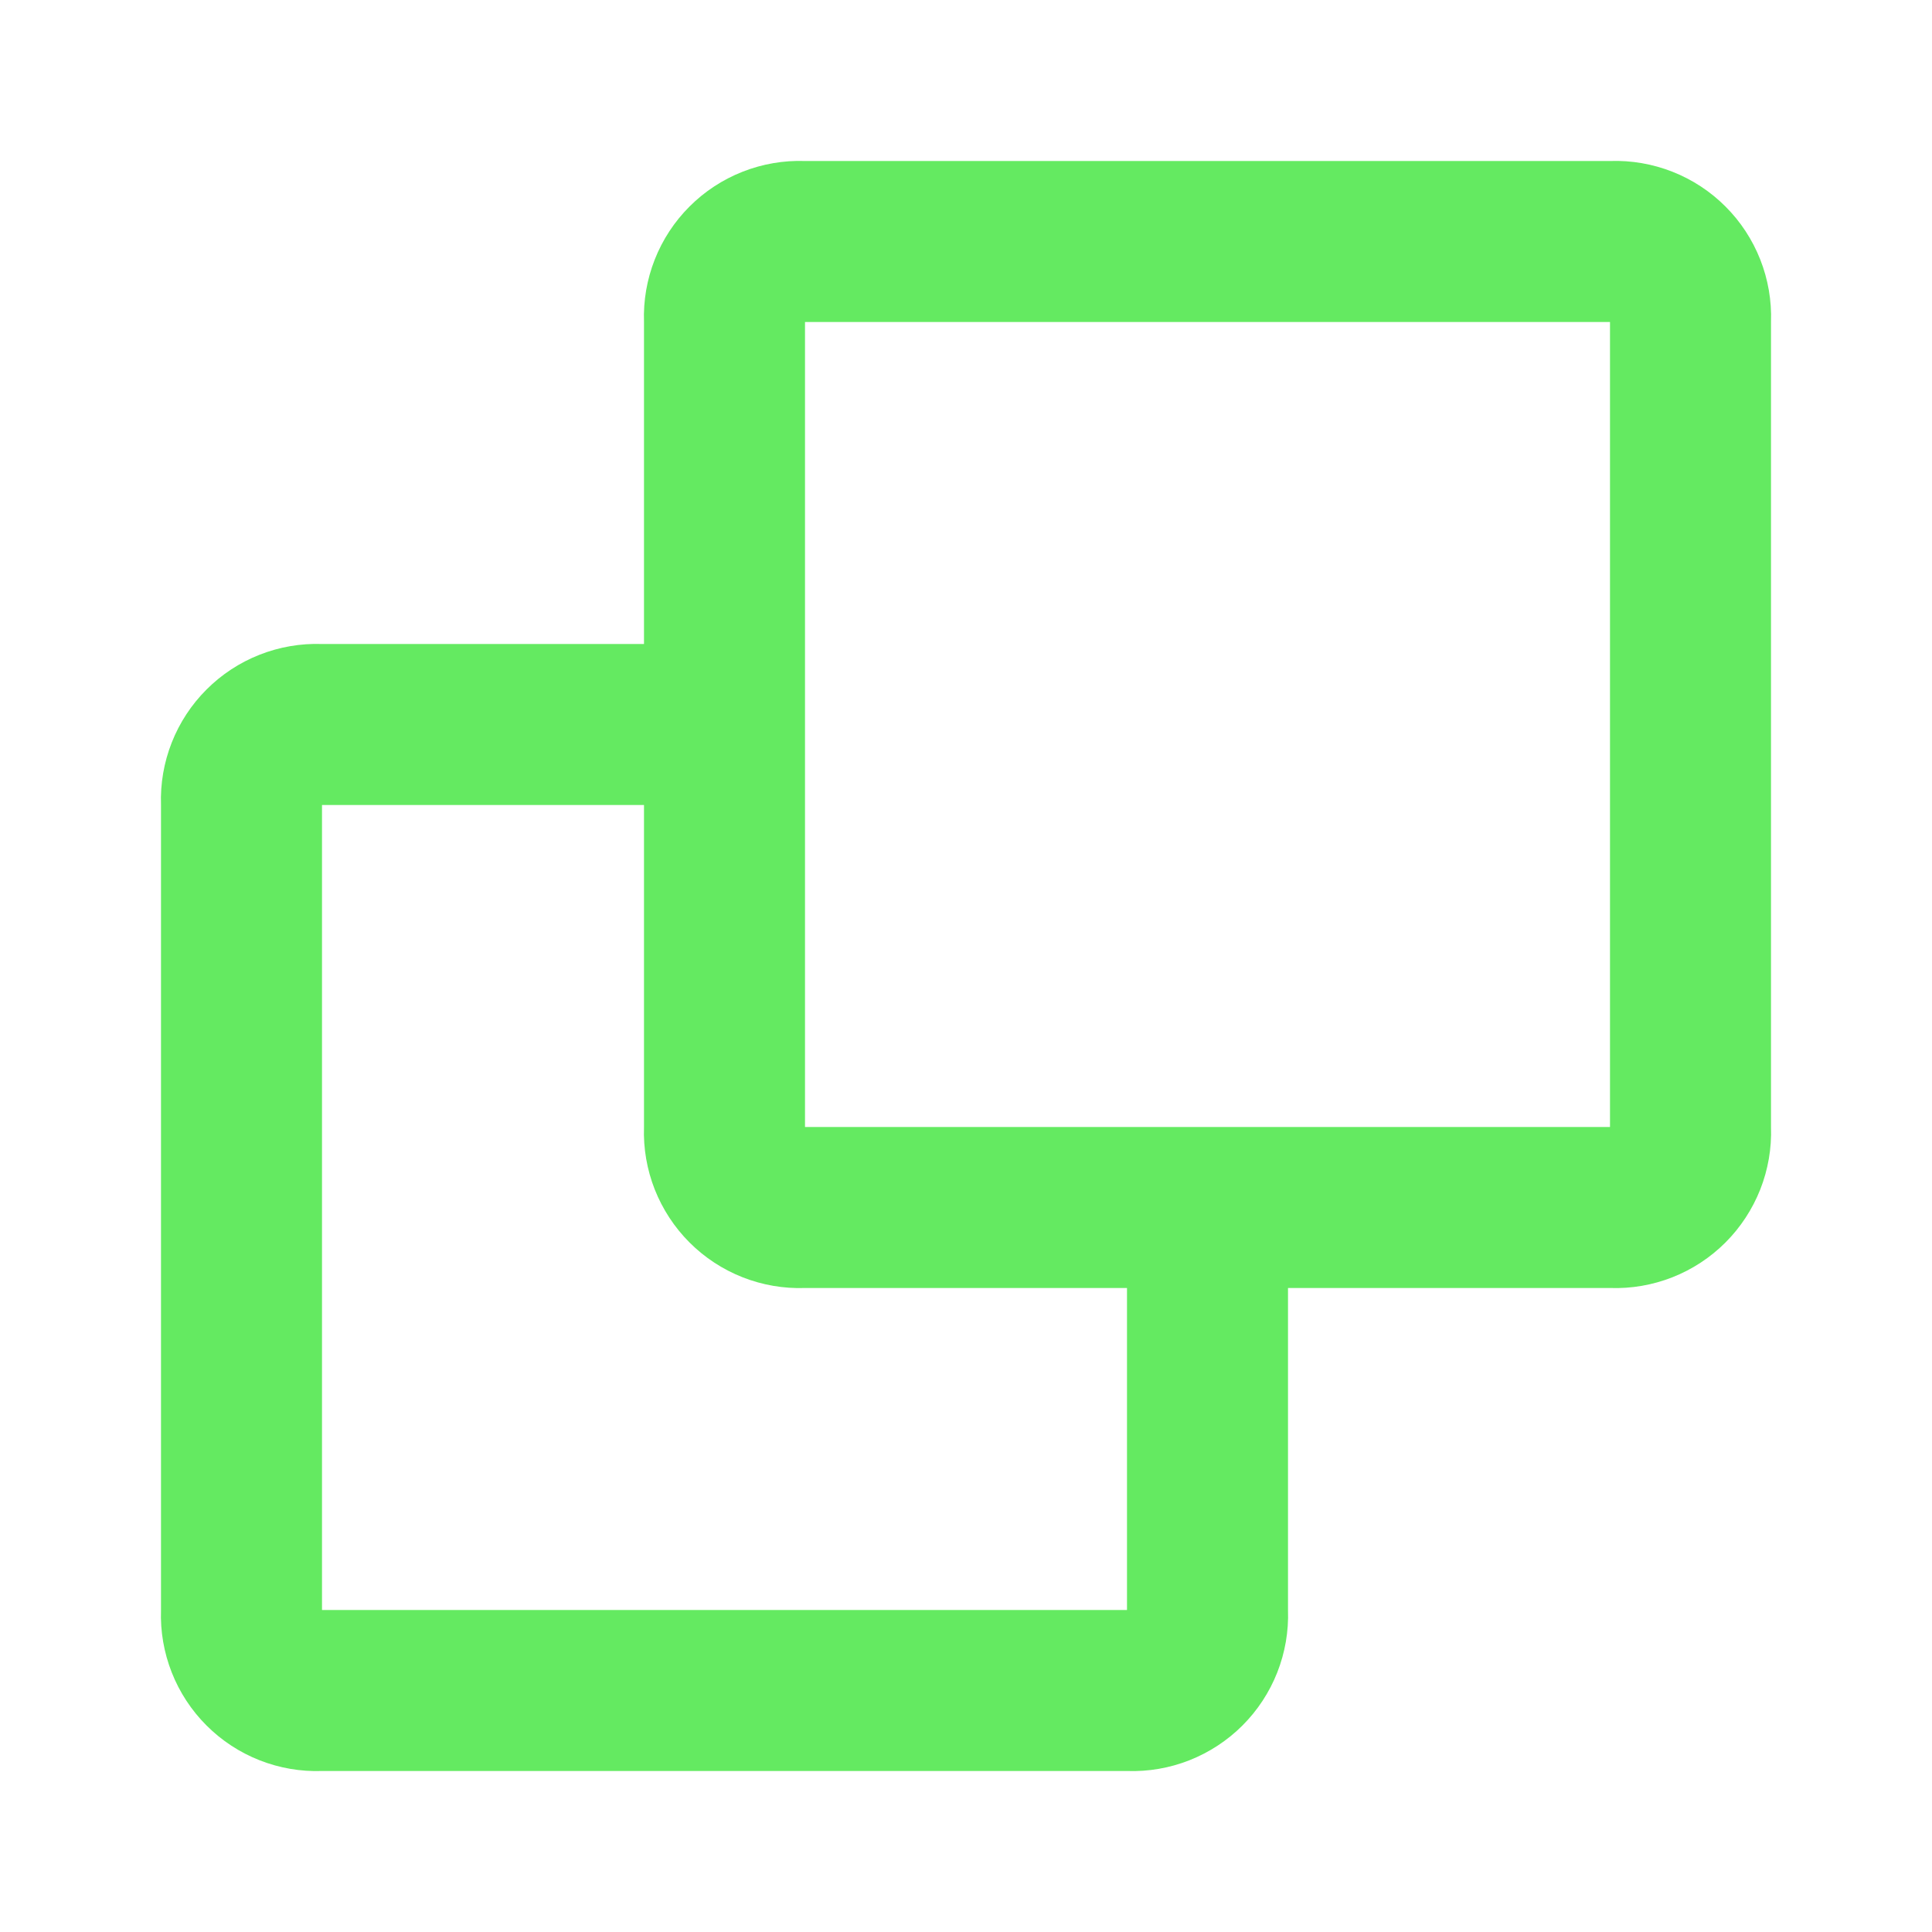 <svg width="39" height="39" viewBox="0 0 39 39" fill="none" xmlns="http://www.w3.org/2000/svg">
<path d="M22.75 35.75H6.5C6.069 35.765 5.64 35.691 5.239 35.533C4.838 35.375 4.473 35.136 4.169 34.831C3.864 34.527 3.625 34.162 3.467 33.761C3.309 33.36 3.235 32.931 3.25 32.5V16.25C3.235 15.819 3.309 15.39 3.467 14.989C3.625 14.588 3.864 14.223 4.169 13.919C4.473 13.614 4.838 13.375 5.239 13.217C5.64 13.059 6.069 12.985 6.5 13H13V6.5C12.985 6.069 13.059 5.64 13.217 5.239C13.375 4.838 13.614 4.473 13.919 4.169C14.223 3.864 14.588 3.625 14.989 3.467C15.39 3.309 15.819 3.235 16.25 3.25H32.5C32.931 3.235 33.36 3.309 33.761 3.467C34.162 3.625 34.527 3.864 34.831 4.169C35.136 4.473 35.375 4.838 35.533 5.239C35.691 5.64 35.765 6.069 35.75 6.5V22.75C35.765 23.181 35.691 23.61 35.533 24.011C35.374 24.412 35.136 24.776 34.831 25.081C34.526 25.386 34.162 25.625 33.761 25.783C33.36 25.941 32.931 26.015 32.5 26H26V32.5C26.015 32.931 25.941 33.36 25.783 33.761C25.625 34.162 25.386 34.526 25.081 34.831C24.776 35.136 24.412 35.374 24.011 35.533C23.61 35.691 23.181 35.765 22.75 35.75ZM6.5 16.25V32.5H22.75V26H16.25C15.819 26.015 15.39 25.941 14.989 25.783C14.588 25.625 14.224 25.386 13.919 25.081C13.614 24.776 13.376 24.412 13.217 24.011C13.059 23.61 12.985 23.181 13 22.75V16.25H6.5ZM16.25 6.5V22.75H32.5V6.5H16.25Z" fill="#64EA61"/>
</svg>
